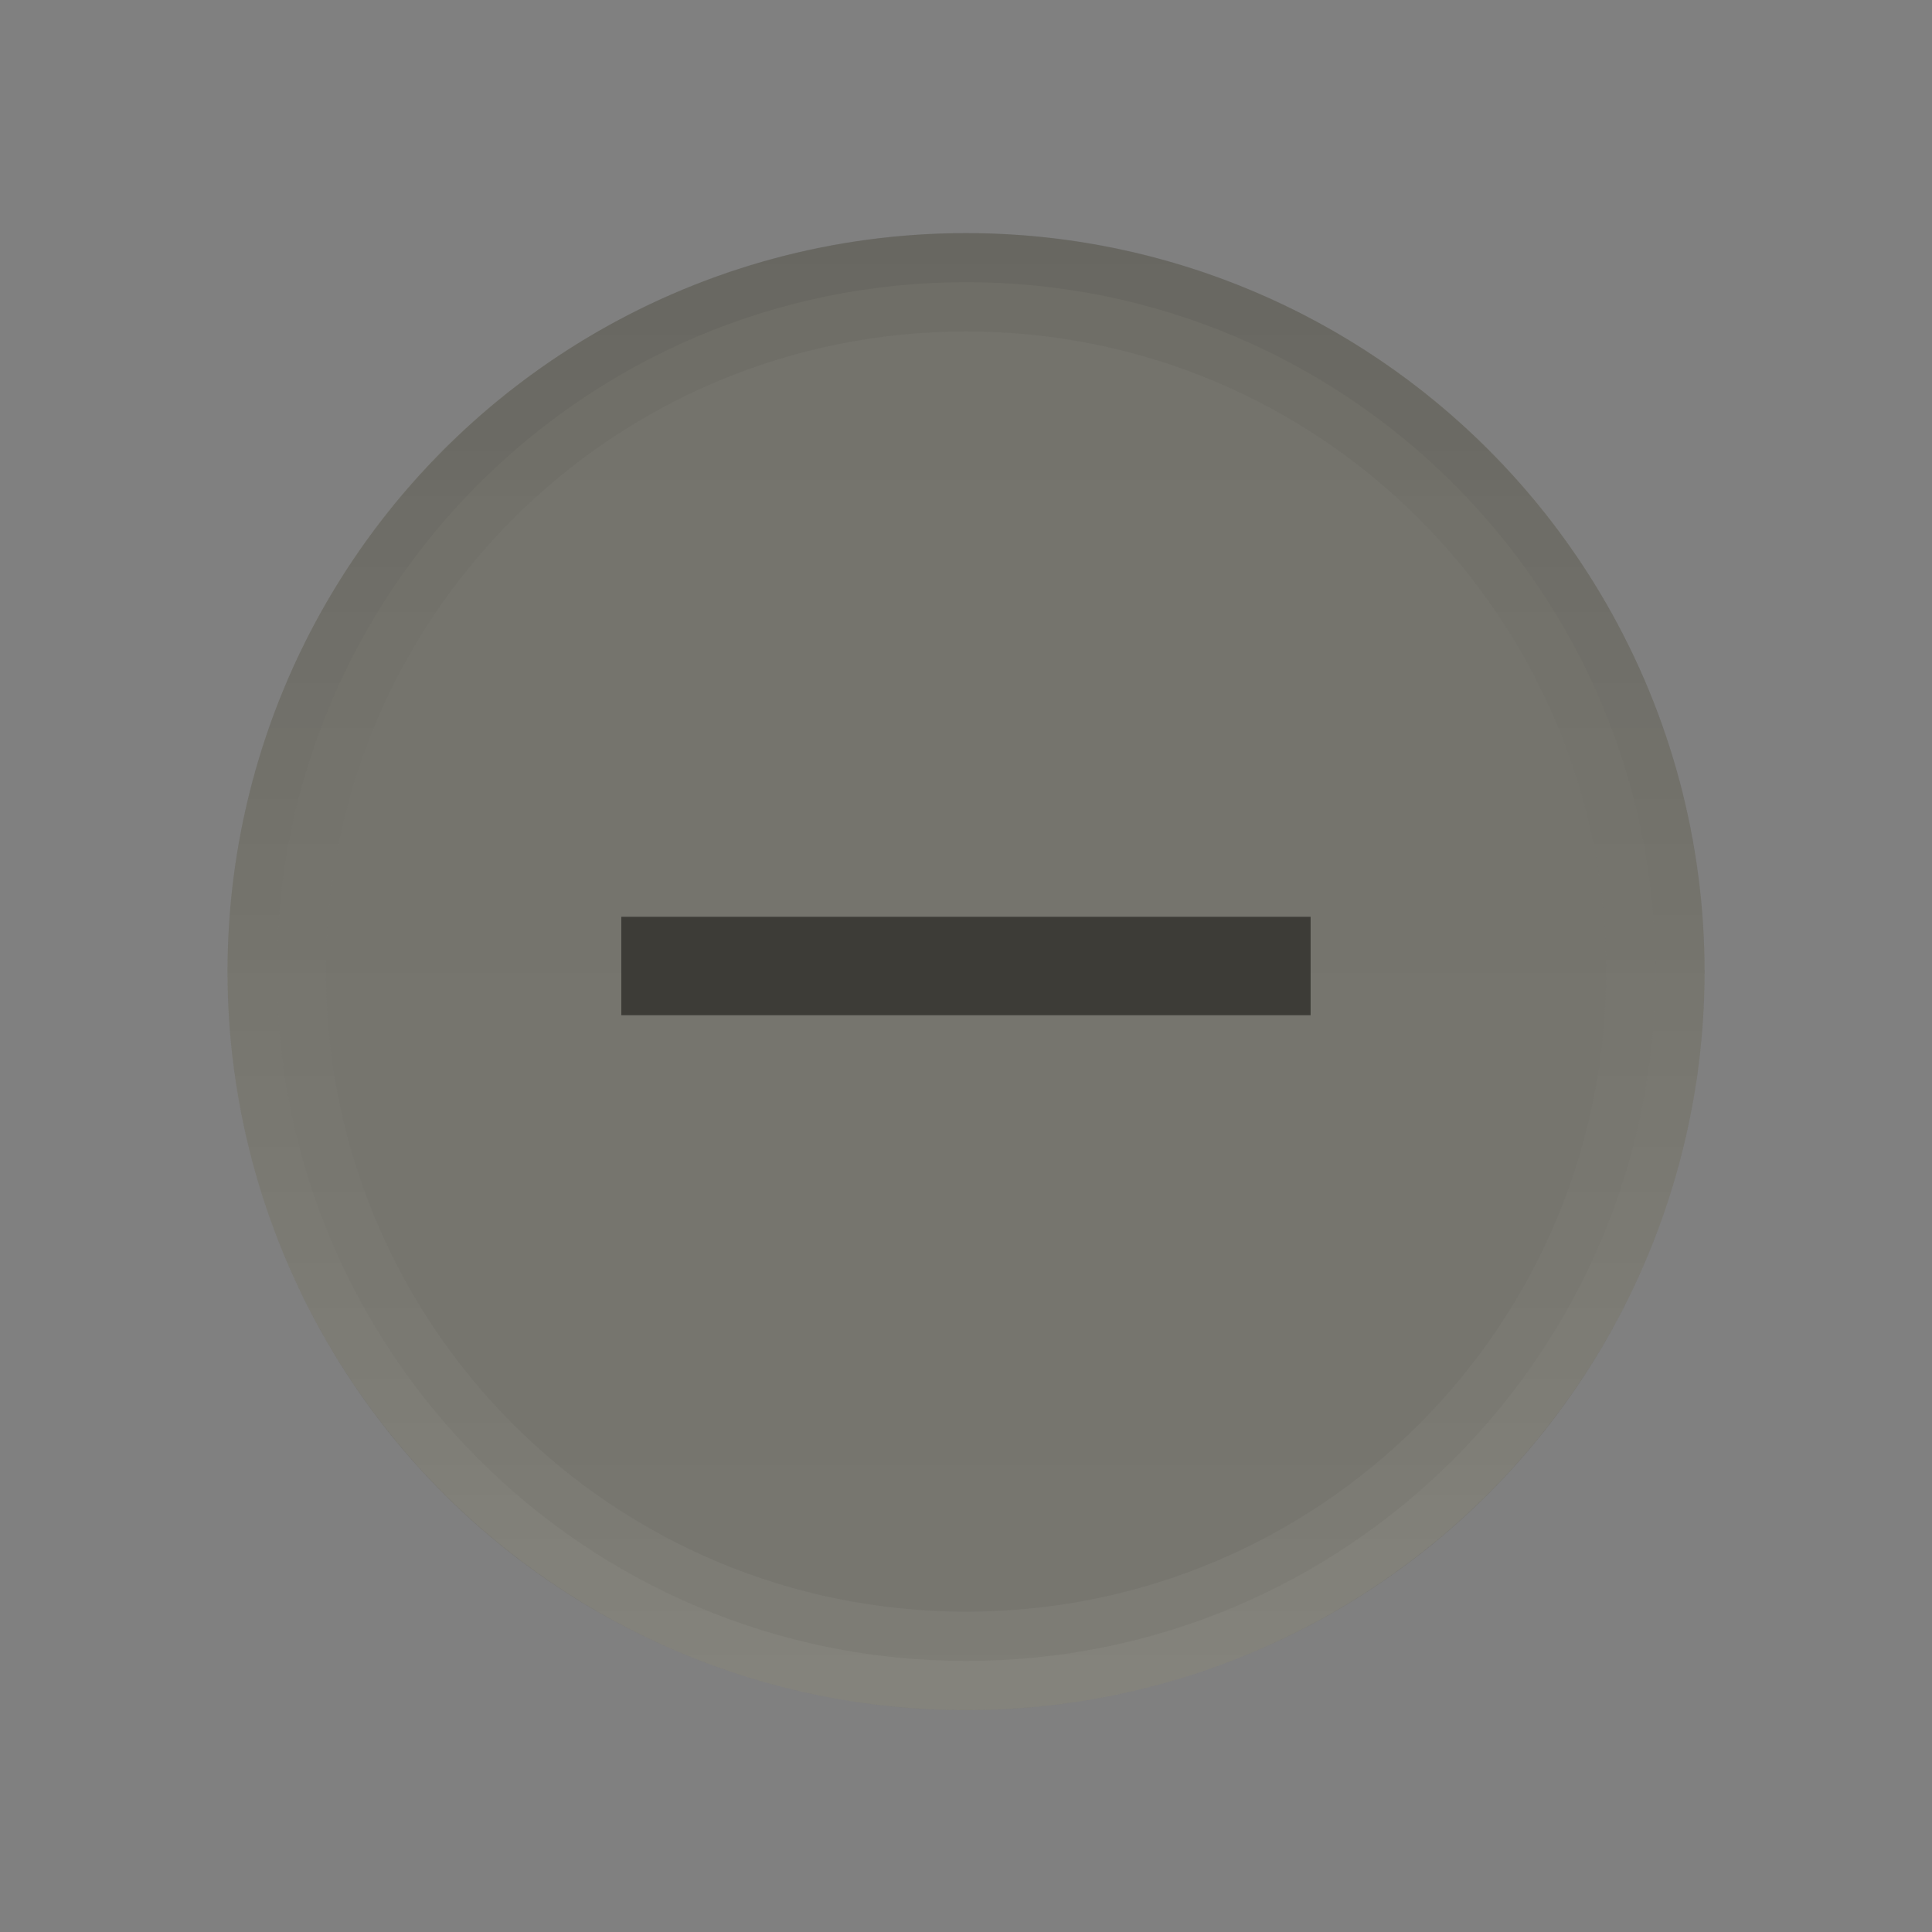 <?xml version="1.0" encoding="UTF-8" standalone="no"?>
<!-- Created with Inkscape (http://www.inkscape.org/) -->

<svg
   xmlns:dc="http://purl.org/dc/elements/1.1/"
   xmlns:cc="http://creativecommons.org/ns#"
   xmlns:rdf="http://www.w3.org/1999/02/22-rdf-syntax-ns#"
   xmlns:svg="http://www.w3.org/2000/svg"
   xmlns="http://www.w3.org/2000/svg"
   xmlns:xlink="http://www.w3.org/1999/xlink"
   xmlns:sodipodi="http://sodipodi.sourceforge.net/DTD/sodipodi-0.dtd"
   xmlns:inkscape="http://www.inkscape.org/namespaces/inkscape"
   width="19"
   height="19"
   id="svg4770"
   version="1.1"
   inkscape:version="0.91 r13725"
   viewBox="0 0 19 19"
   sodipodi:docname="minimize_unfocused_pressed.svg">
  <rect x="0" y="0" width="19" height="19" fill="#808080" stroke="none"/>
  <defs
     id="defs4772">
    <linearGradient
       inkscape:collect="always"
       xlink:href="#linearGradient4289"
       id="linearGradient5918"
       gradientUnits="userSpaceOnUse"
       gradientTransform="matrix(0.989,0,0,0.989,-1072.26,-1041.934)"
       x1="2"
       y1="1062.862"
       x2="17"
       y2="1062.862" />
    <linearGradient
       id="linearGradient4289"
       inkscape:collect="always">
      <stop
         id="stop4518"
         offset="0"
         style="stop-color:#77766f;stop-opacity:1" />
      <stop
         id="stop4520"
         offset="1"
         style="stop-color:#74736c;stop-opacity:1" />
    </linearGradient>
    <linearGradient
       inkscape:collect="always"
       id="linearGradient4297">
      <stop
         style="stop-color:#ffffff;stop-opacity:1;"
         offset="0"
         id="stop4523" />
      <stop
         style="stop-color:#000000;stop-opacity:1"
         offset="1"
         id="stop4525" />
    </linearGradient>
    <linearGradient
       inkscape:collect="always"
       xlink:href="#linearGradient4297"
       id="linearGradient7475"
       gradientUnits="userSpaceOnUse"
       gradientTransform="matrix(0,-1.025,1.025,0,-0.233,-26.12)"
       x1="-1070.104"
       y1="9.5"
       x2="-1055.621"
       y2="9.5" />
    <linearGradient
       inkscape:collect="always"
       xlink:href="#linearGradient4297"
       id="linearGradient7481"
       gradientUnits="userSpaceOnUse"
       gradientTransform="matrix(0,-0.989,0.989,0,0.102,11.429)"
       x1="-1070.362"
       y1="9"
       x2="-1055.362"
       y2="9" />
  </defs>
  <sodipodi:namedview
     id="base"
     pagecolor="#ffffff"
     bordercolor="#666666"
     borderopacity="1.0"
     inkscape:pageopacity="0.0"
     inkscape:pageshadow="2"
     inkscape:zoom="30.357661"
     inkscape:cx="2.0102011"
     inkscape:cy="9.311488"
     inkscape:document-units="px"
     inkscape:current-layer="use4321"
     showgrid="false"
     fit-margin-top="0"
     fit-margin-left="0"
     fit-margin-right="0"
     fit-margin-bottom="0"
     inkscape:window-width="1920"
     inkscape:window-height="1056"
     inkscape:window-x="0"
     inkscape:window-y="24"
     inkscape:window-maximized="1" />
  <g
     inkscape:label="Layer 1"
     inkscape:groupmode="layer"
     id="layer1"
     transform="translate(287.357,-522.862)">
    <g
       style="display:inline"
       id="use4321"
       inkscape:export-filename="maximize.png"
       inkscape:export-xdpi="90"
       inkscape:export-ydpi="90"
       transform="matrix(0.979,0,0,0.979,-287.157,-508.124)">
      <circle
         transform="matrix(0,-1,1,0,0,0)"
         style="color:#000000;display:inline;overflow:visible;visibility:visible;fill:url(#linearGradient5918);fill-opacity:1;fill-rule:nonzero;stroke:none;stroke-width:8;marker:none;enable-background:accumulate"
         id="circle5910"
         cx="-1062.862"
         cy="9.5"
         r="7.419" />
      <path
         style="color:#000000;font-style:normal;font-variant:normal;font-weight:normal;font-stretch:normal;line-height:normal;font-family:sans-serif;-inkscape-font-specification:sans-serif;text-indent:0;text-align:start;text-decoration:none;text-decoration-line:none;letter-spacing:normal;word-spacing:normal;text-transform:none;direction:ltr;block-progression:tb;writing-mode:lr-tb;baseline-shift:baseline;text-anchor:start;clip-rule:nonzero;display:inline;overflow:visible;visibility:visible;opacity:0.05;isolation:auto;mix-blend-mode:normal;color-interpolation:sRGB;color-interpolation-filters:linearRGB;fill:url(#linearGradient7481);fill-opacity:1;stroke:none;stroke-width:1;marker:none;color-rendering:auto;image-rendering:auto;shape-rendering:auto;text-rendering:auto;enable-background:accumulate"
         d="m 2.081,1062.861 c 0,4.092 3.328,7.419 7.419,7.419 4.092,0 7.419,-3.328 7.419,-7.419 0,-4.092 -3.328,-7.419 -7.419,-7.419 -4.092,0 -7.419,3.328 -7.419,7.419 z m 0.989,0 c 0,-3.557 2.873,-6.43 6.43,-6.43 3.557,0 6.43,2.873 6.43,6.43 0,3.557 -2.873,6.43 -6.43,6.43 -3.557,0 -6.43,-2.873 -6.43,-6.43 z"
         id="circle5912"
         inkscape:connector-curvature="0" />
      <path
         style="color:#000000;font-style:normal;font-variant:normal;font-weight:normal;font-stretch:normal;line-height:normal;font-family:sans-serif;-inkscape-font-specification:sans-serif;text-indent:0;text-align:start;text-decoration:none;text-decoration-line:none;letter-spacing:normal;word-spacing:normal;text-transform:none;direction:ltr;block-progression:tb;writing-mode:lr-tb;baseline-shift:baseline;text-anchor:start;clip-rule:nonzero;display:inline;overflow:visible;visibility:visible;opacity:0.05;isolation:auto;mix-blend-mode:normal;color-interpolation:sRGB;color-interpolation-filters:linearRGB;fill:url(#linearGradient7475);fill-opacity:1;stroke:none;stroke-width:0.5;marker:none;color-rendering:auto;image-rendering:auto;shape-rendering:auto;text-rendering:auto;enable-background:accumulate"
         d="m 2.081,1062.861 c 0,4.095 3.325,7.419 7.419,7.419 4.095,0 7.419,-3.325 7.419,-7.419 0,-4.095 -3.325,-7.419 -7.419,-7.419 -4.095,0 -7.419,3.325 -7.419,7.419 z m 0.495,0 c 0,-3.827 3.097,-6.925 6.925,-6.925 3.827,0 6.925,3.098 6.925,6.925 0,3.827 -3.097,6.925 -6.925,6.925 -3.827,0 -6.925,-3.097 -6.925,-6.925 z"
         id="circle5914"
         inkscape:connector-curvature="0" />
      <rect
         y="1053.464"
         x="0.102"
         height="18.796"
         width="18.796"
         id="rect5916"
         style="color:#000000;display:inline;overflow:visible;visibility:visible;fill:none;stroke:none;stroke-width:1;marker:none;enable-background:accumulate" />
    </g>
    <rect
       y="531.878"
       x="-281.247"
       height="0.968"
       width="6.779"
       id="rect4327"
       style="color:#000000;display:inline;overflow:visible;visibility:visible;fill:#3d3c37;fill-opacity:1;stroke:none;stroke-width:1;marker:none;enable-background:accumulate" />
  </g>
</svg>
